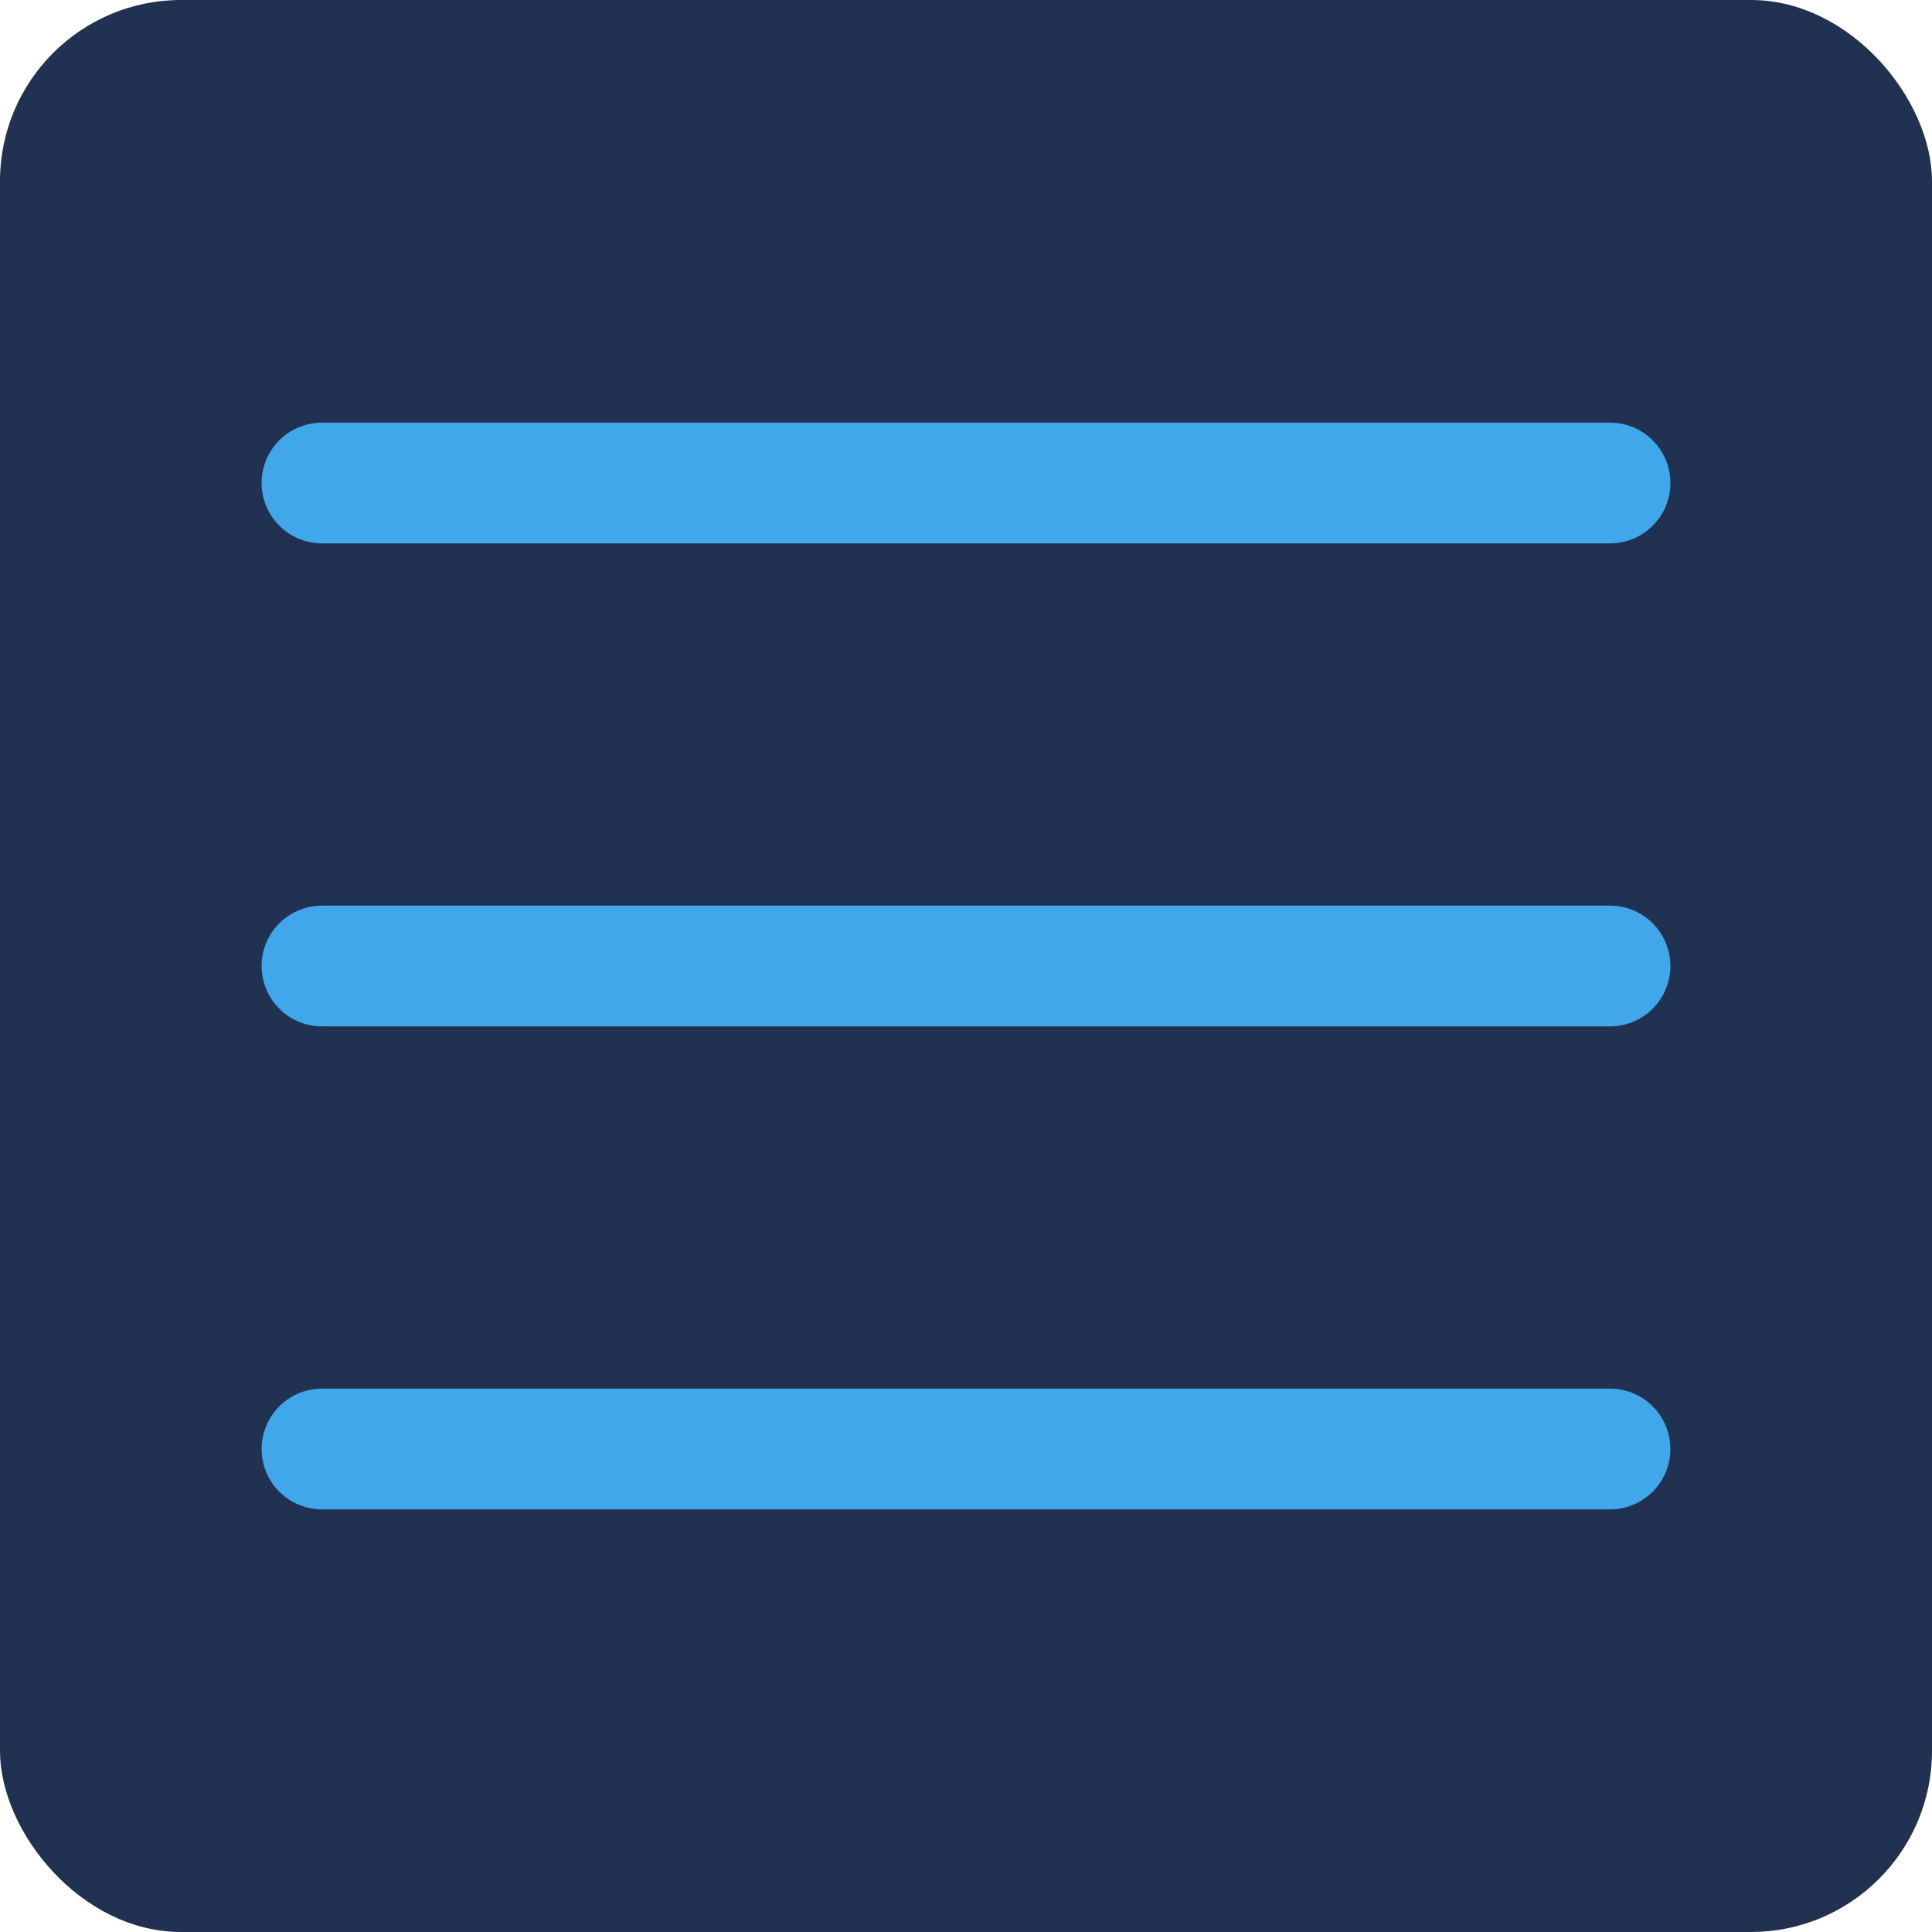 <svg width="32" height="32" viewBox="0 0 32 32" fill="none" xmlns="http://www.w3.org/2000/svg">
<rect width="32" height="32" rx="3" fill="#213151"/>
<path d="M5.333 8H26.667" stroke="#40A7EA" stroke-width="2" stroke-linecap="round" stroke-linejoin="round"/>
<path d="M5.333 16H26.667" stroke="#40A7EA" stroke-width="2" stroke-linecap="round" stroke-linejoin="round"/>
<path d="M5.333 24H26.667" stroke="#40A7EA" stroke-width="2" stroke-linecap="round" stroke-linejoin="round"/>
</svg>

